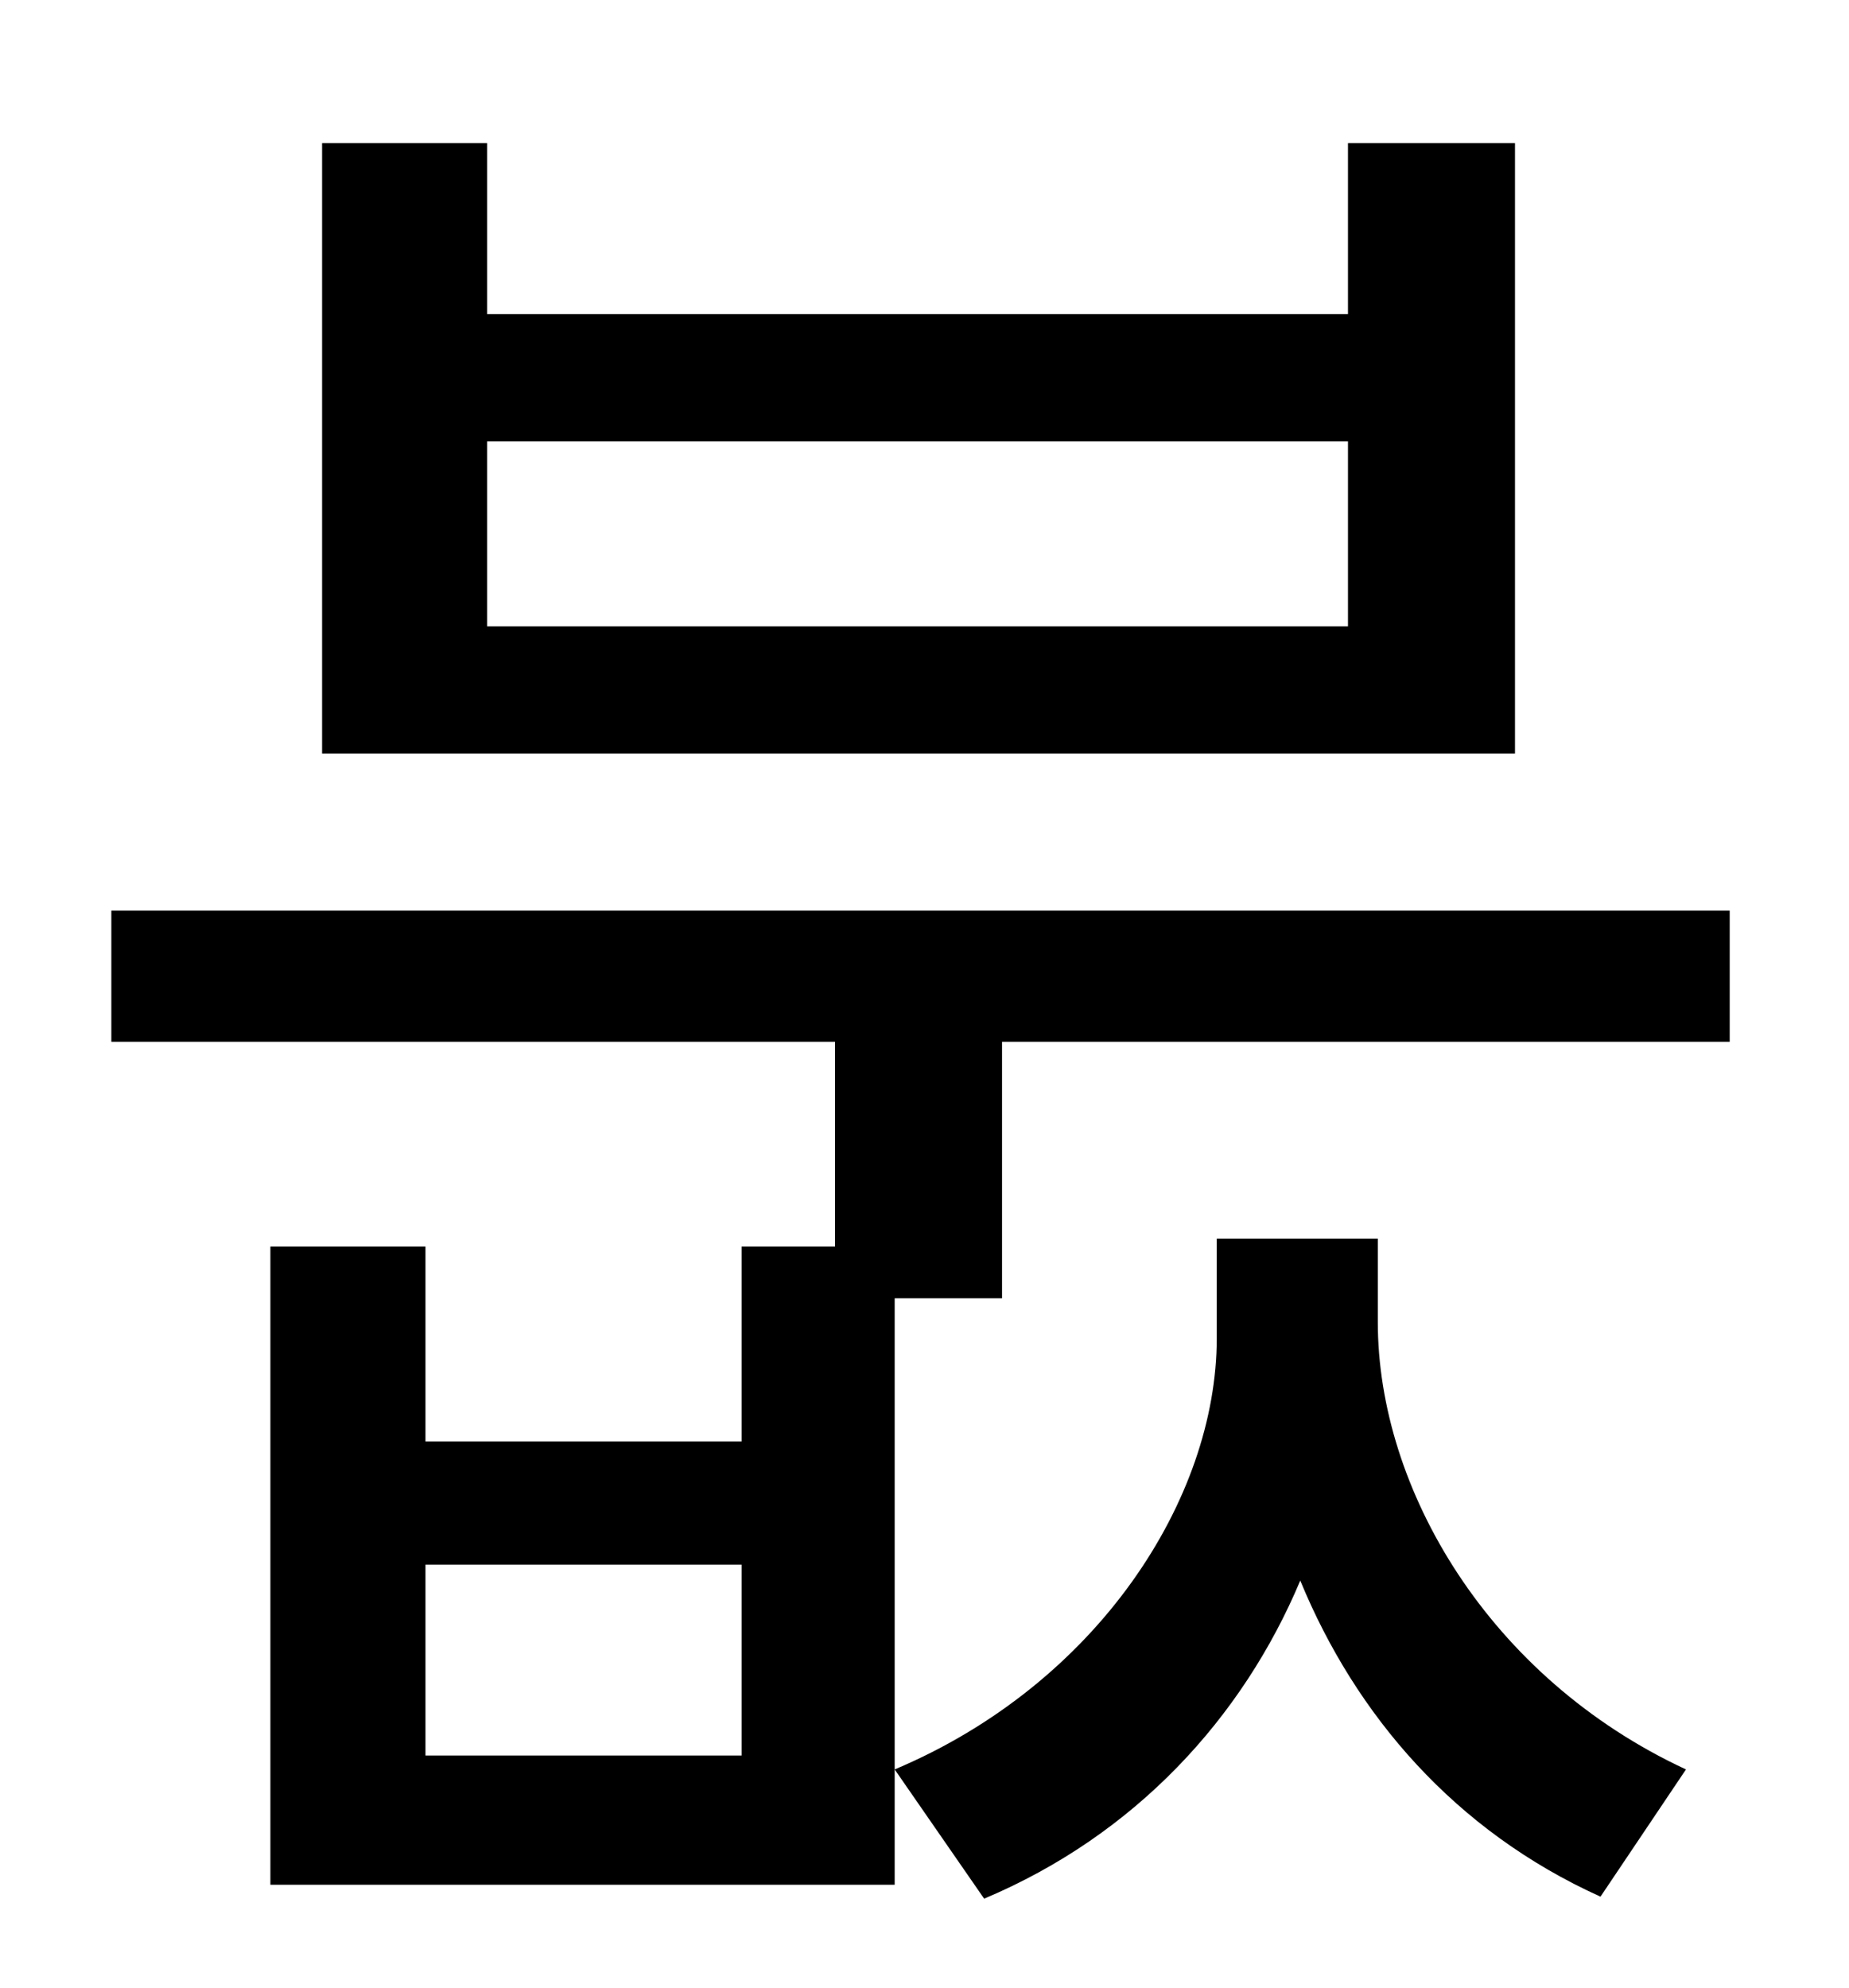 <?xml version="1.0" standalone="no"?>
<!DOCTYPE svg PUBLIC "-//W3C//DTD SVG 1.1//EN" "http://www.w3.org/Graphics/SVG/1.1/DTD/svg11.dtd" >
<svg xmlns="http://www.w3.org/2000/svg" xmlns:xlink="http://www.w3.org/1999/xlink" version="1.1" viewBox="-10 0 930 1000">
   <path fill="currentColor"
d="M668 315v-93h-433v93h433zM752 72v307h-600v-307h83v86h433v-86h84zM838 890l-43 64c-73 -33 -123 -91 -151 -159c-29 69 -83 128 -159 160l-45 -65c102 -43 162 -136 162 -217v-50h81v42c0 84 56 179 155 225zM363 883v-96h-159v96h159zM494 653h-54v295h-314v-321h78
v98h159v-98h47v-103h-364v-66h814v66h-366v129z" />
</svg>
